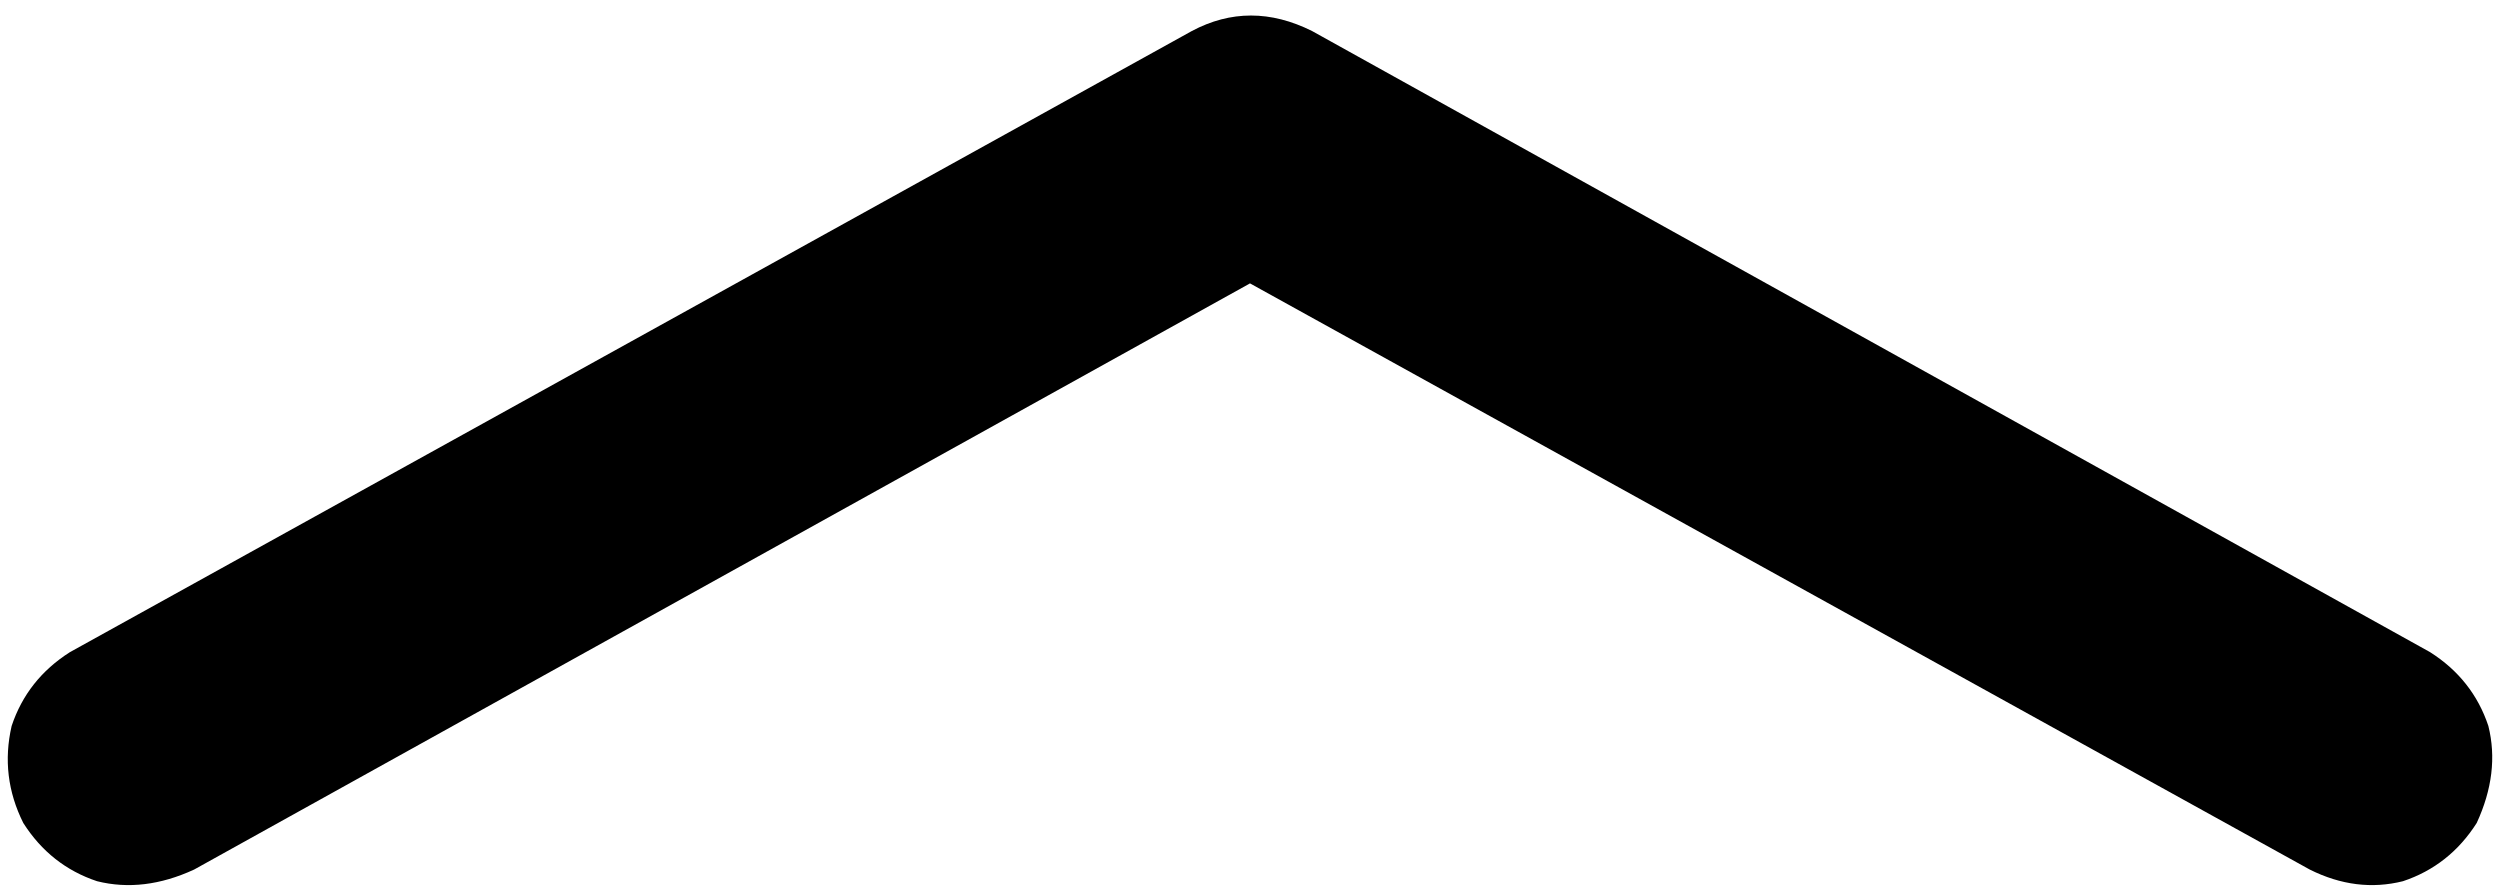 <svg xmlns="http://www.w3.org/2000/svg" viewBox="0 0 644 230">
    <path d="M 307 8 Q 322 0 338 8 L 626 168 Q 637 175 641 187 Q 644 199 638 212 Q 631 223 619 227 Q 607 230 595 224 L 322 73 L 50 224 Q 37 230 25 227 Q 13 223 6 212 Q 0 200 3 187 Q 7 175 18 168 L 307 8 L 307 8 Z"/>
</svg>
